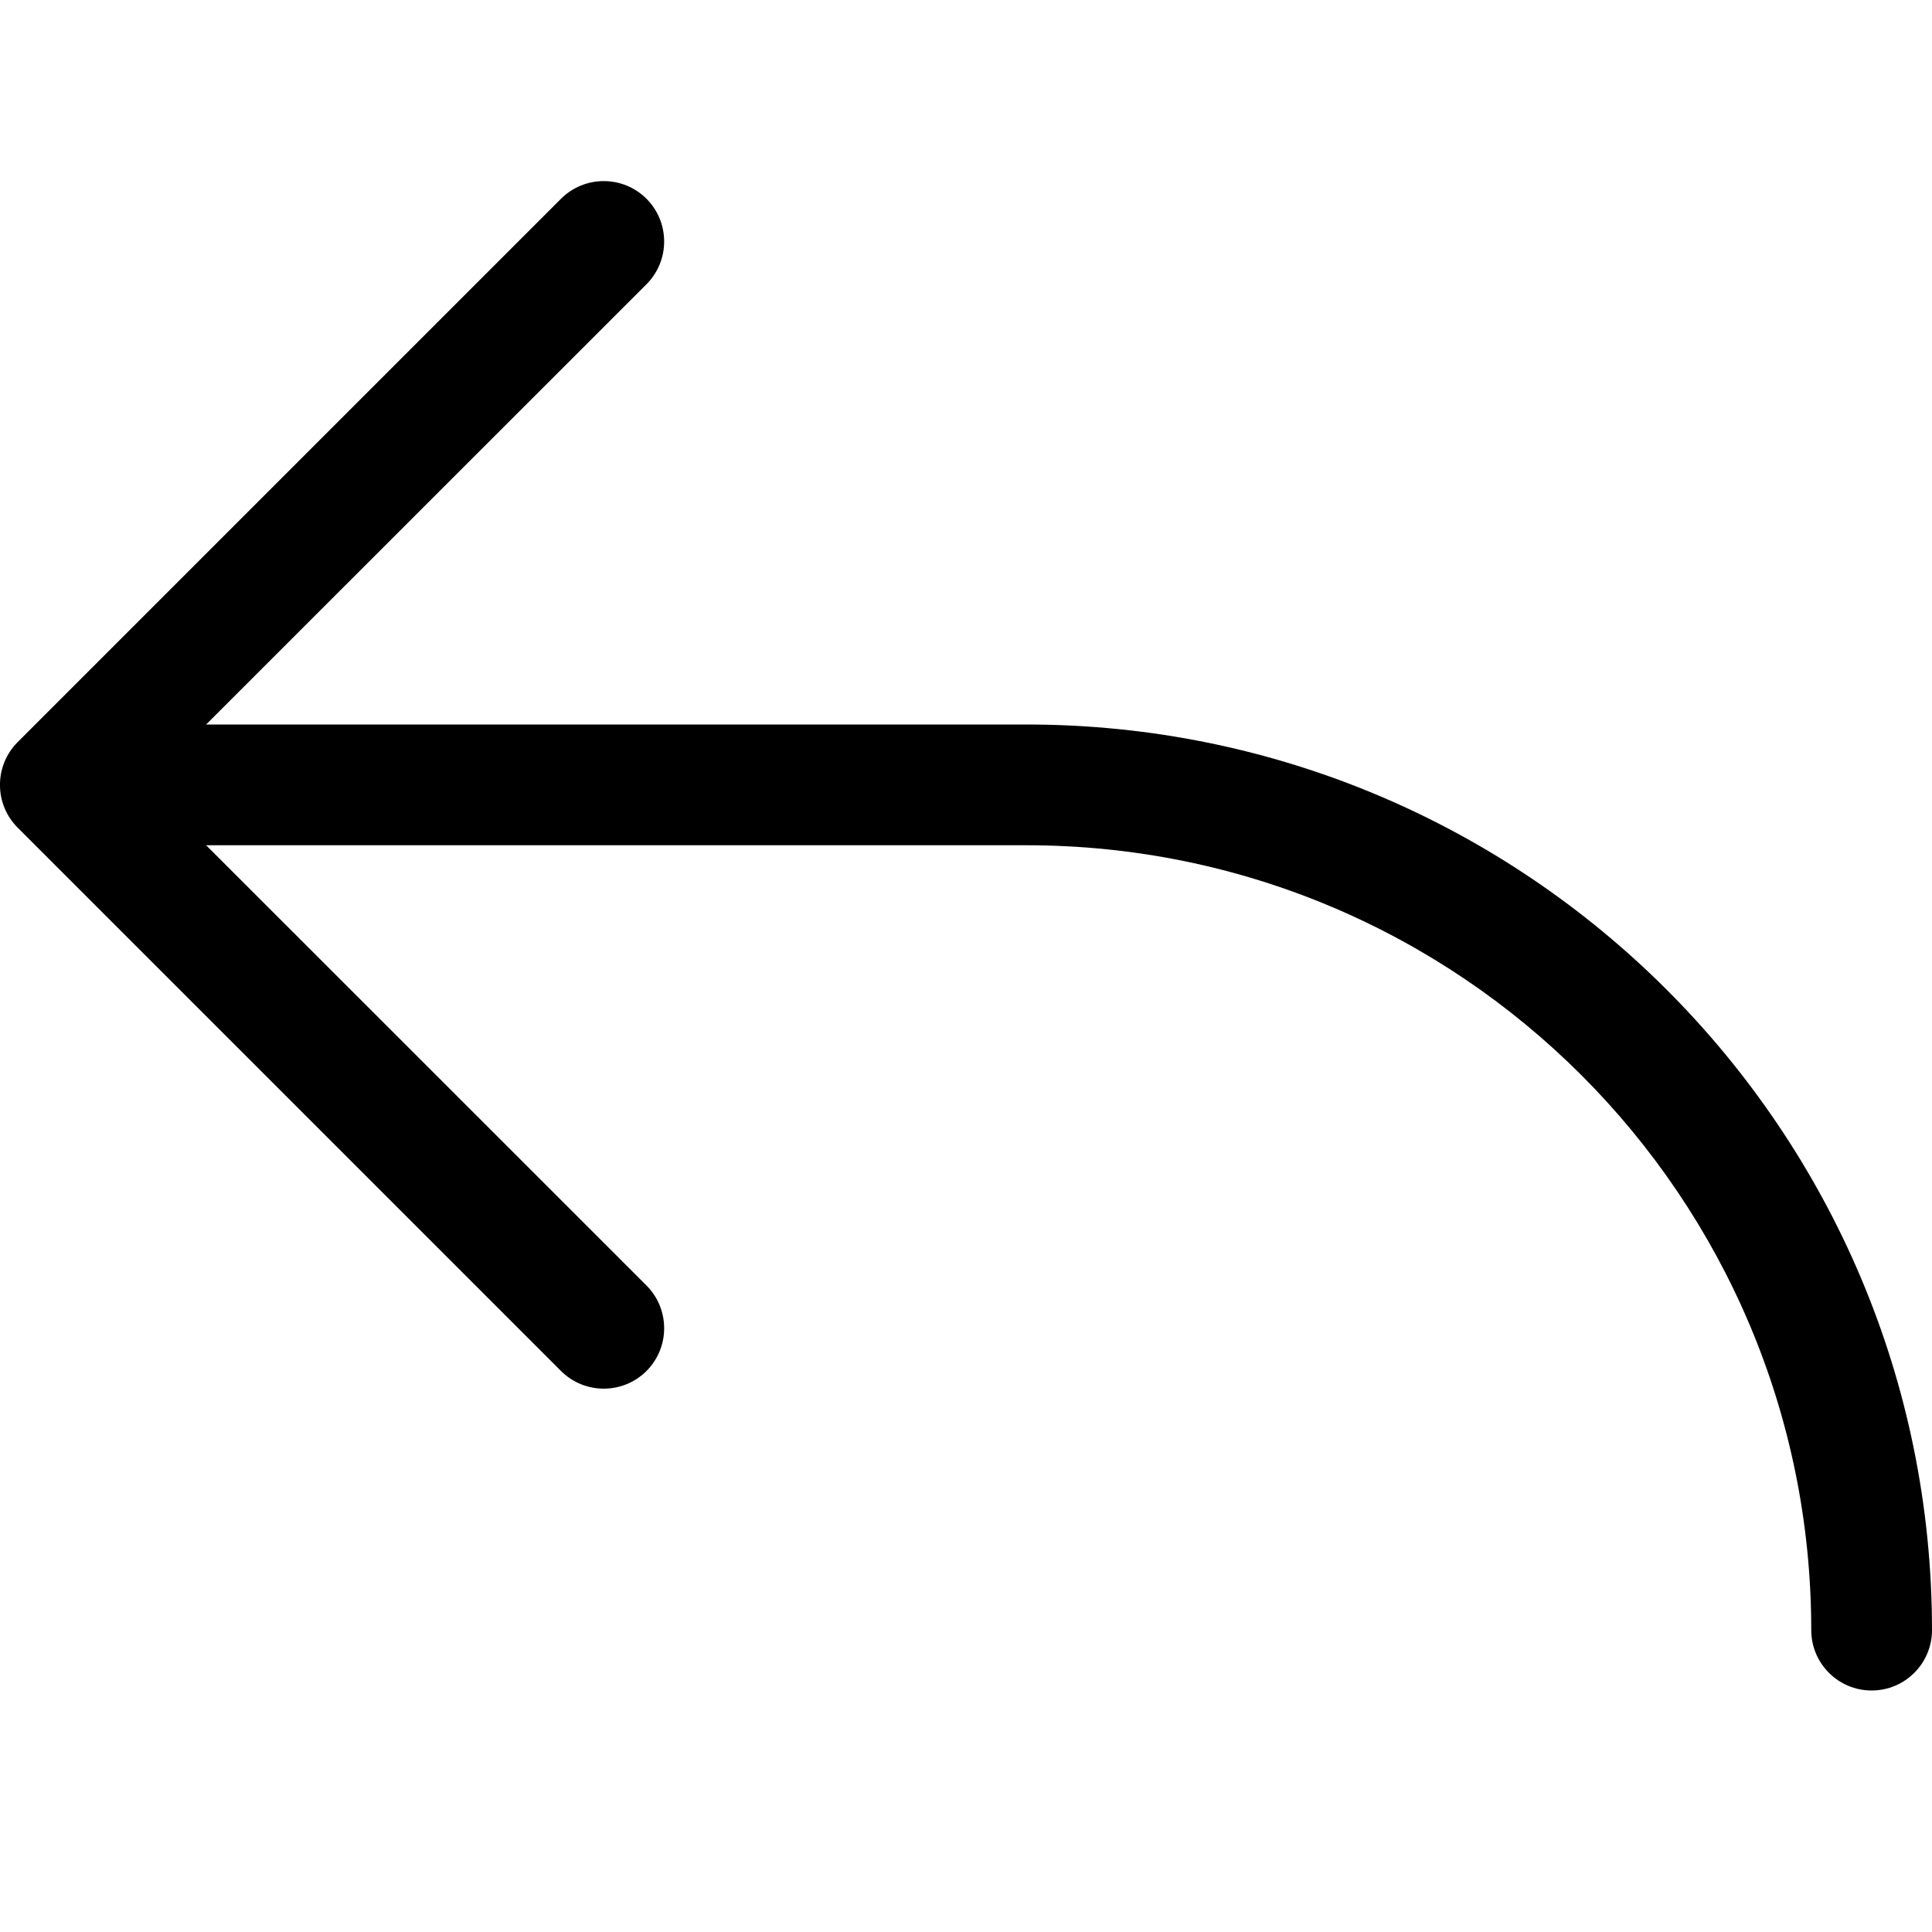 <svg width="16" height="16" viewBox="0 0 16 16" xmlns="http://www.w3.org/2000/svg">
	<path d="M5.354 1.646C5.549 1.842 5.549 2.158 5.354 2.354L1.707 6H8.5C12.642 6 16 9.358 16 13.5C16 13.776 15.776 14 15.5 14C15.224 14 15 13.776 15 13.5C15 9.91 12.09 7 8.5 7H1.707L5.354 10.646C5.549 10.842 5.549 11.158 5.354 11.354C5.158 11.549 4.842 11.549 4.646 11.354L0.146 6.854C-0.049 6.658 -0.049 6.342 0.146 6.146L4.646 1.646C4.842 1.451 5.158 1.451 5.354 1.646Z" />
</svg>
